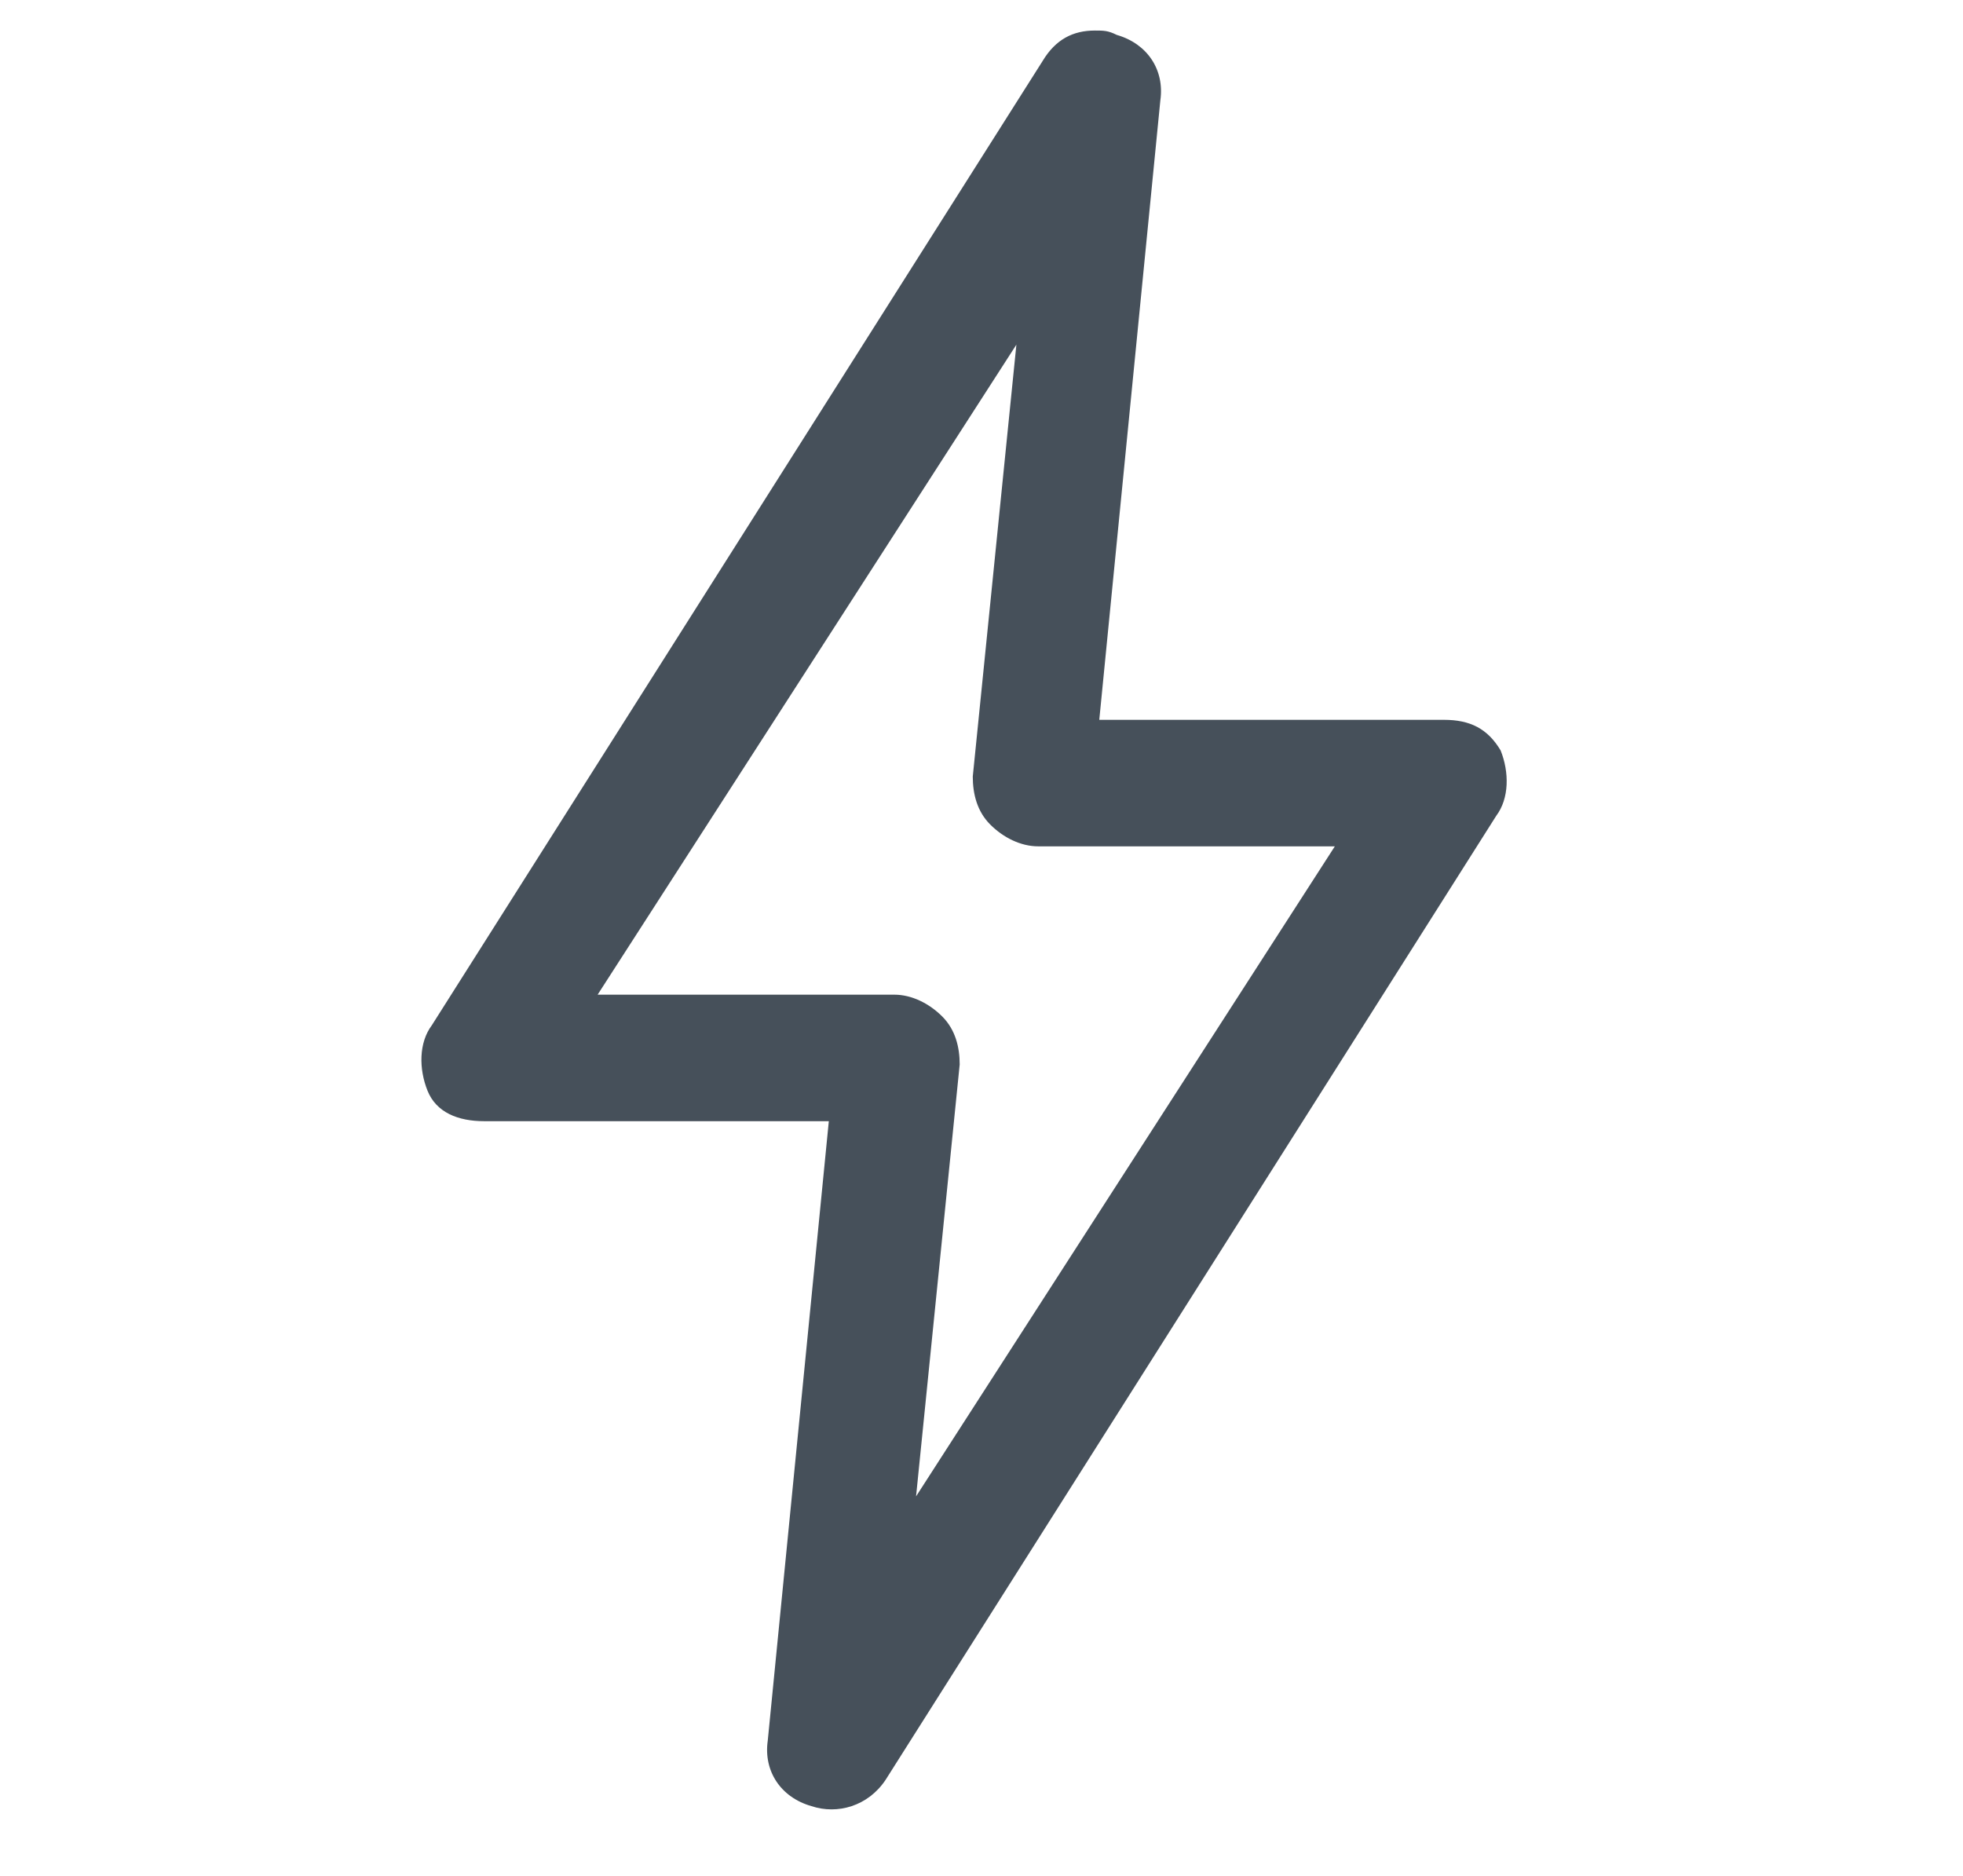 <?xml version="1.0" encoding="utf-8"?>
<!-- Generator: Adobe Illustrator 22.0.1, SVG Export Plug-In . SVG Version: 6.00 Build 0)  -->
<svg version="1.1" id="Ebene_1" xmlns="http://www.w3.org/2000/svg" xmlns:xlink="http://www.w3.org/1999/xlink" x="0px" y="0px"
	 width="45px" height="43px" viewBox="0 0 45 43" style="enable-background:new 0 0 45 43;" xml:space="preserve">
<style type="text/css">
	.st0{fill:#46505A;}
</style>
<path class="st0" d="M34.3,18.7c0.3-0.4,0.3-1,0.1-1.5c-0.3-0.5-0.7-0.7-1.3-0.7h-7.9l1.4-14.2c0.1-0.7-0.3-1.3-1-1.5
	c-0.2-0.1-0.3-0.1-0.5-0.1c-0.5,0-0.9,0.2-1.2,0.7l-14,22.1c-0.3,0.4-0.3,1-0.1,1.5s0.7,0.7,1.3,0.7H19l-1.4,14.2
	c-0.1,0.7,0.3,1.3,1,1.5c0.6,0.2,1.3,0,1.7-0.6L34.3,18.7z M13.7,22.8l9.6-14.9l-1,9.9c0,0.4,0.1,0.8,0.4,1.1
	c0.3,0.3,0.7,0.5,1.1,0.5h6.8L21,34.3l1-9.9c0-0.4-0.1-0.8-0.4-1.1c-0.3-0.3-0.7-0.5-1.1-0.5H13.7z"/>
</svg>
